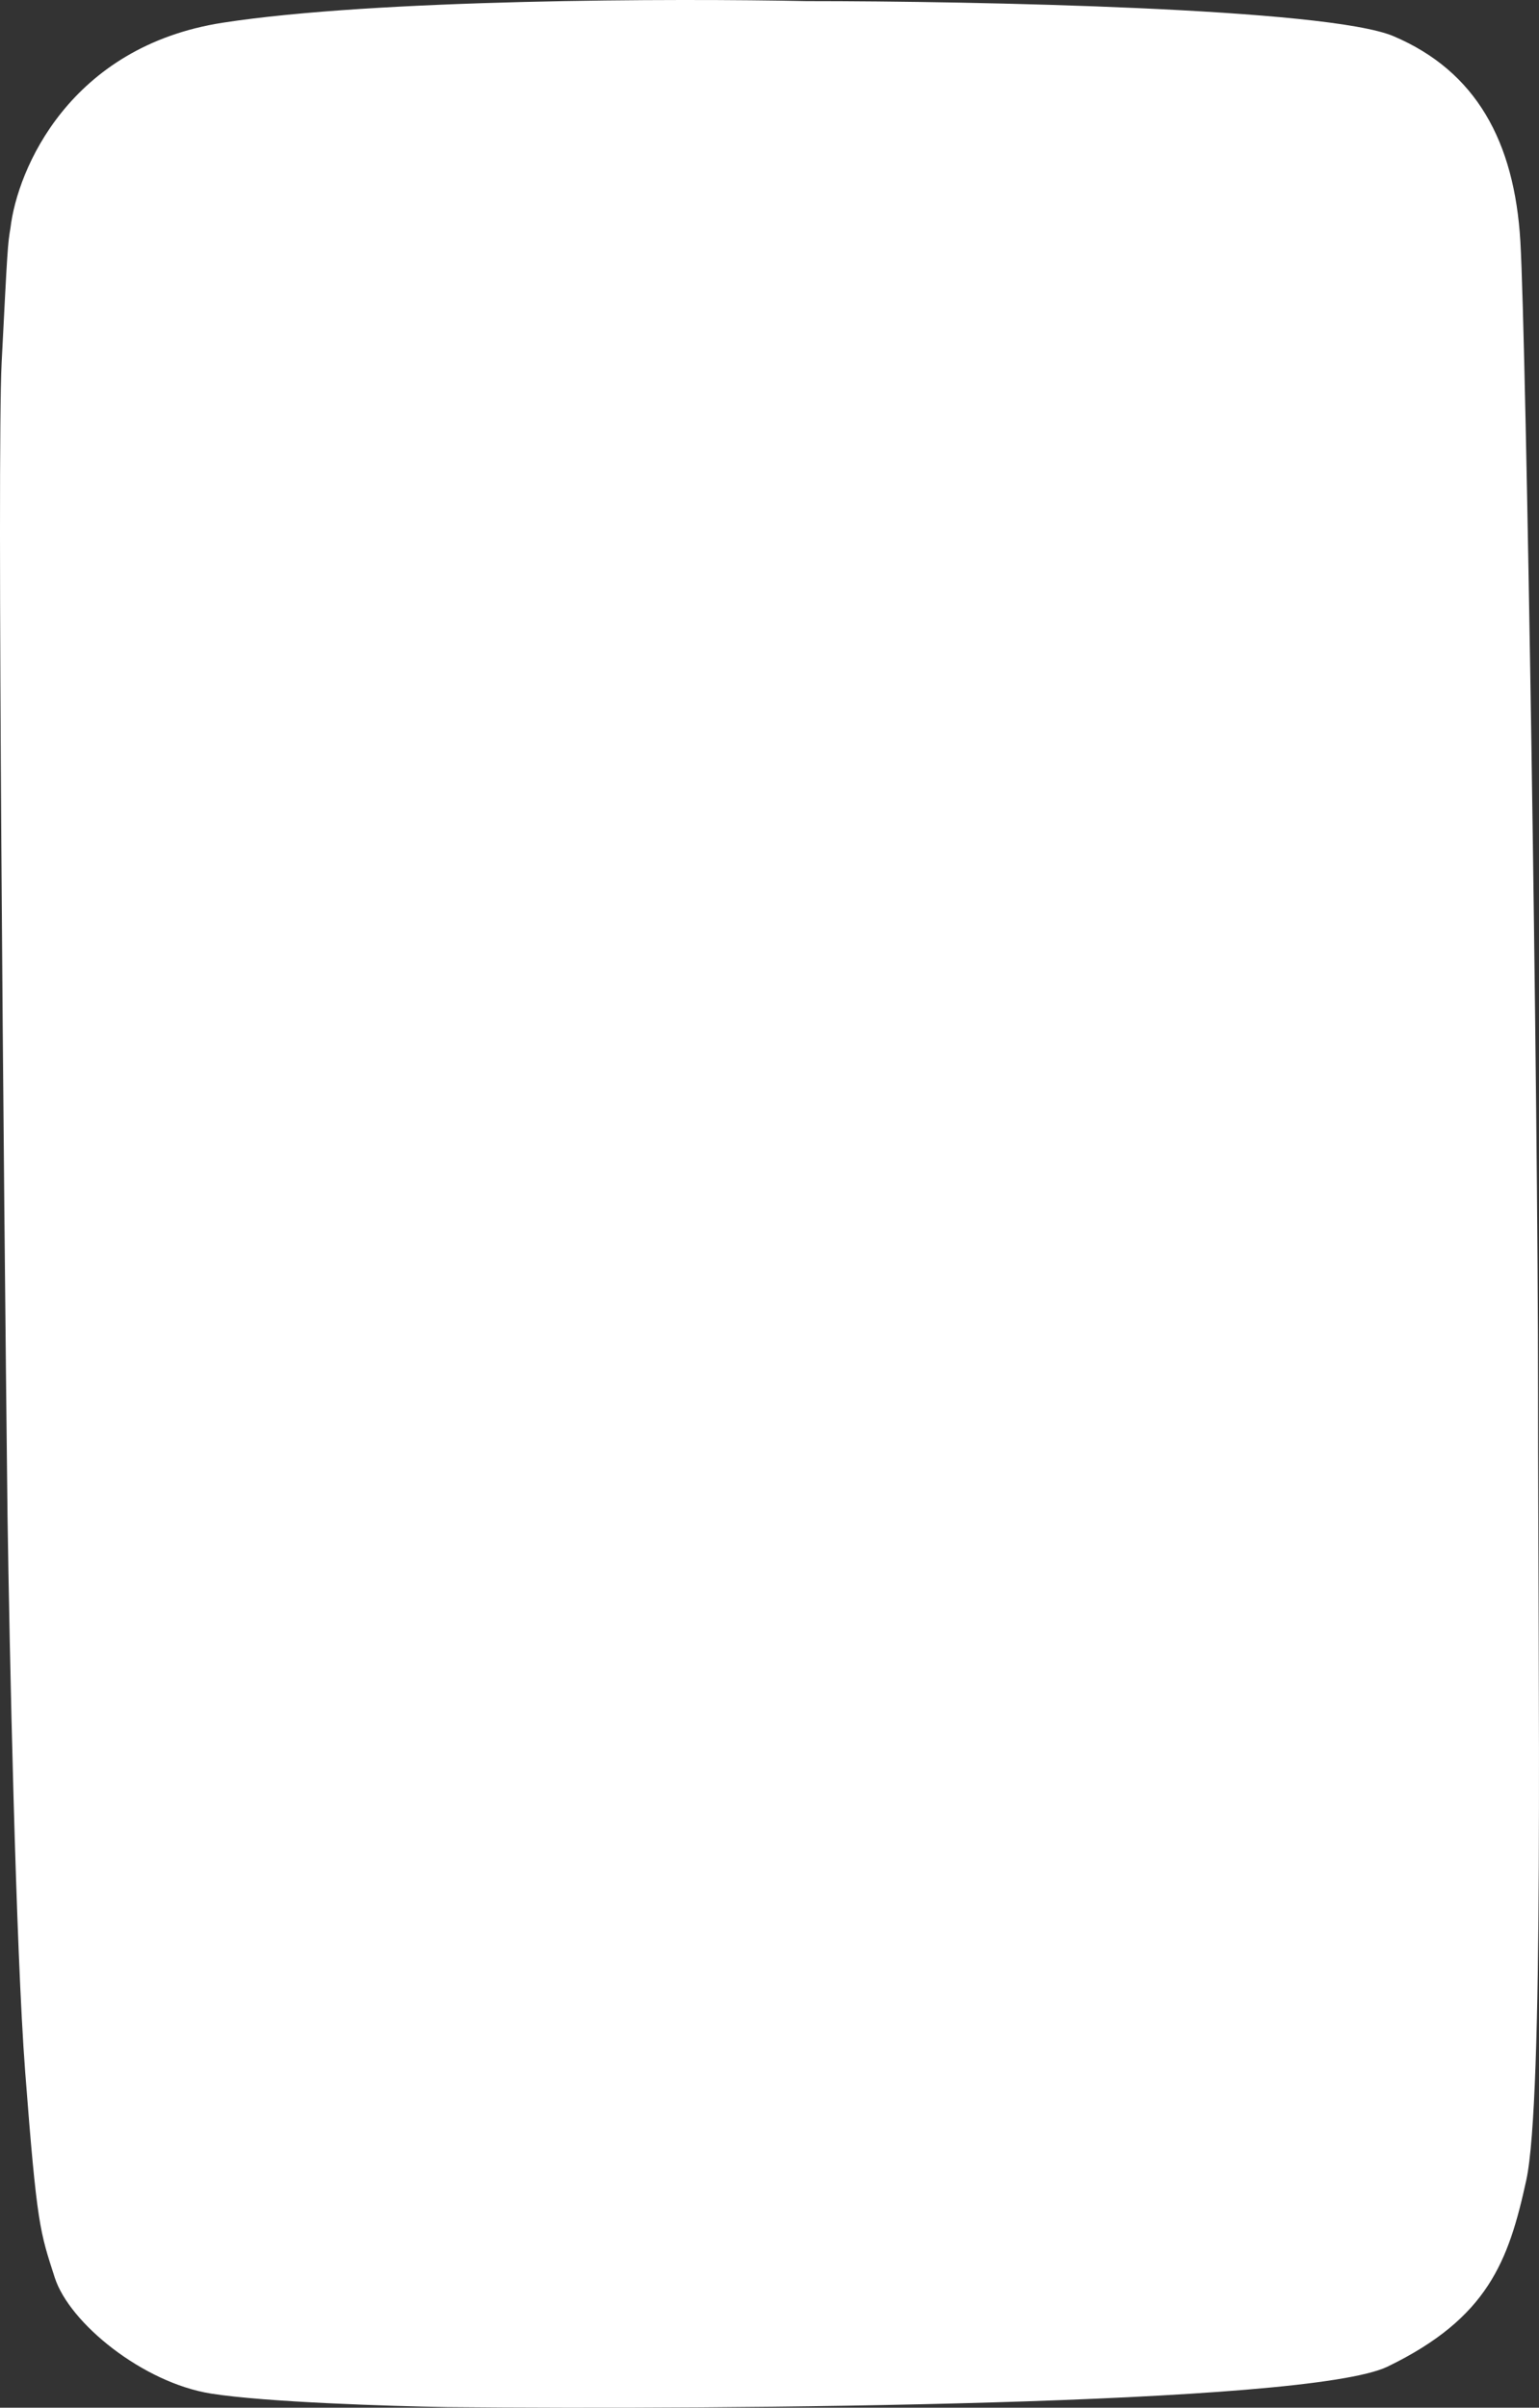 <svg width="339" height="530" viewBox="0 0 339 530" fill="none" xmlns="http://www.w3.org/2000/svg">
<rect x="0" y="0" width="339" height="530" fill="#333333" stroke="none"/>
<path d="M49.077 4.999C15.298 10.23 3.822 37.295 2.306 50.174C1.697 53.74 1.657 54.335 0.357 79.894C-0.682 100.341 0.791 257.621 1.657 333.704C2.09 363.226 3.475 429.046 5.554 456.151C8.153 490.032 8.802 491.221 12.05 501.326C15.298 511.431 31.538 524.508 46.478 526.885C58.431 528.787 86.103 529.659 98.445 529.857C160.156 530.452 287.994 529.501 305.663 520.941C327.749 510.242 332.296 497.759 336.194 479.927C340.091 462.095 338.792 371.152 338.792 306.956C338.792 242.76 336.194 75.139 334.895 53.146C333.595 31.153 325.151 15.698 306.962 7.971C292.412 1.789 214.721 0.244 177.695 0.244C148.896 -0.35 82.855 -0.232 49.077 4.999Z" fill="white"/>
</svg>
